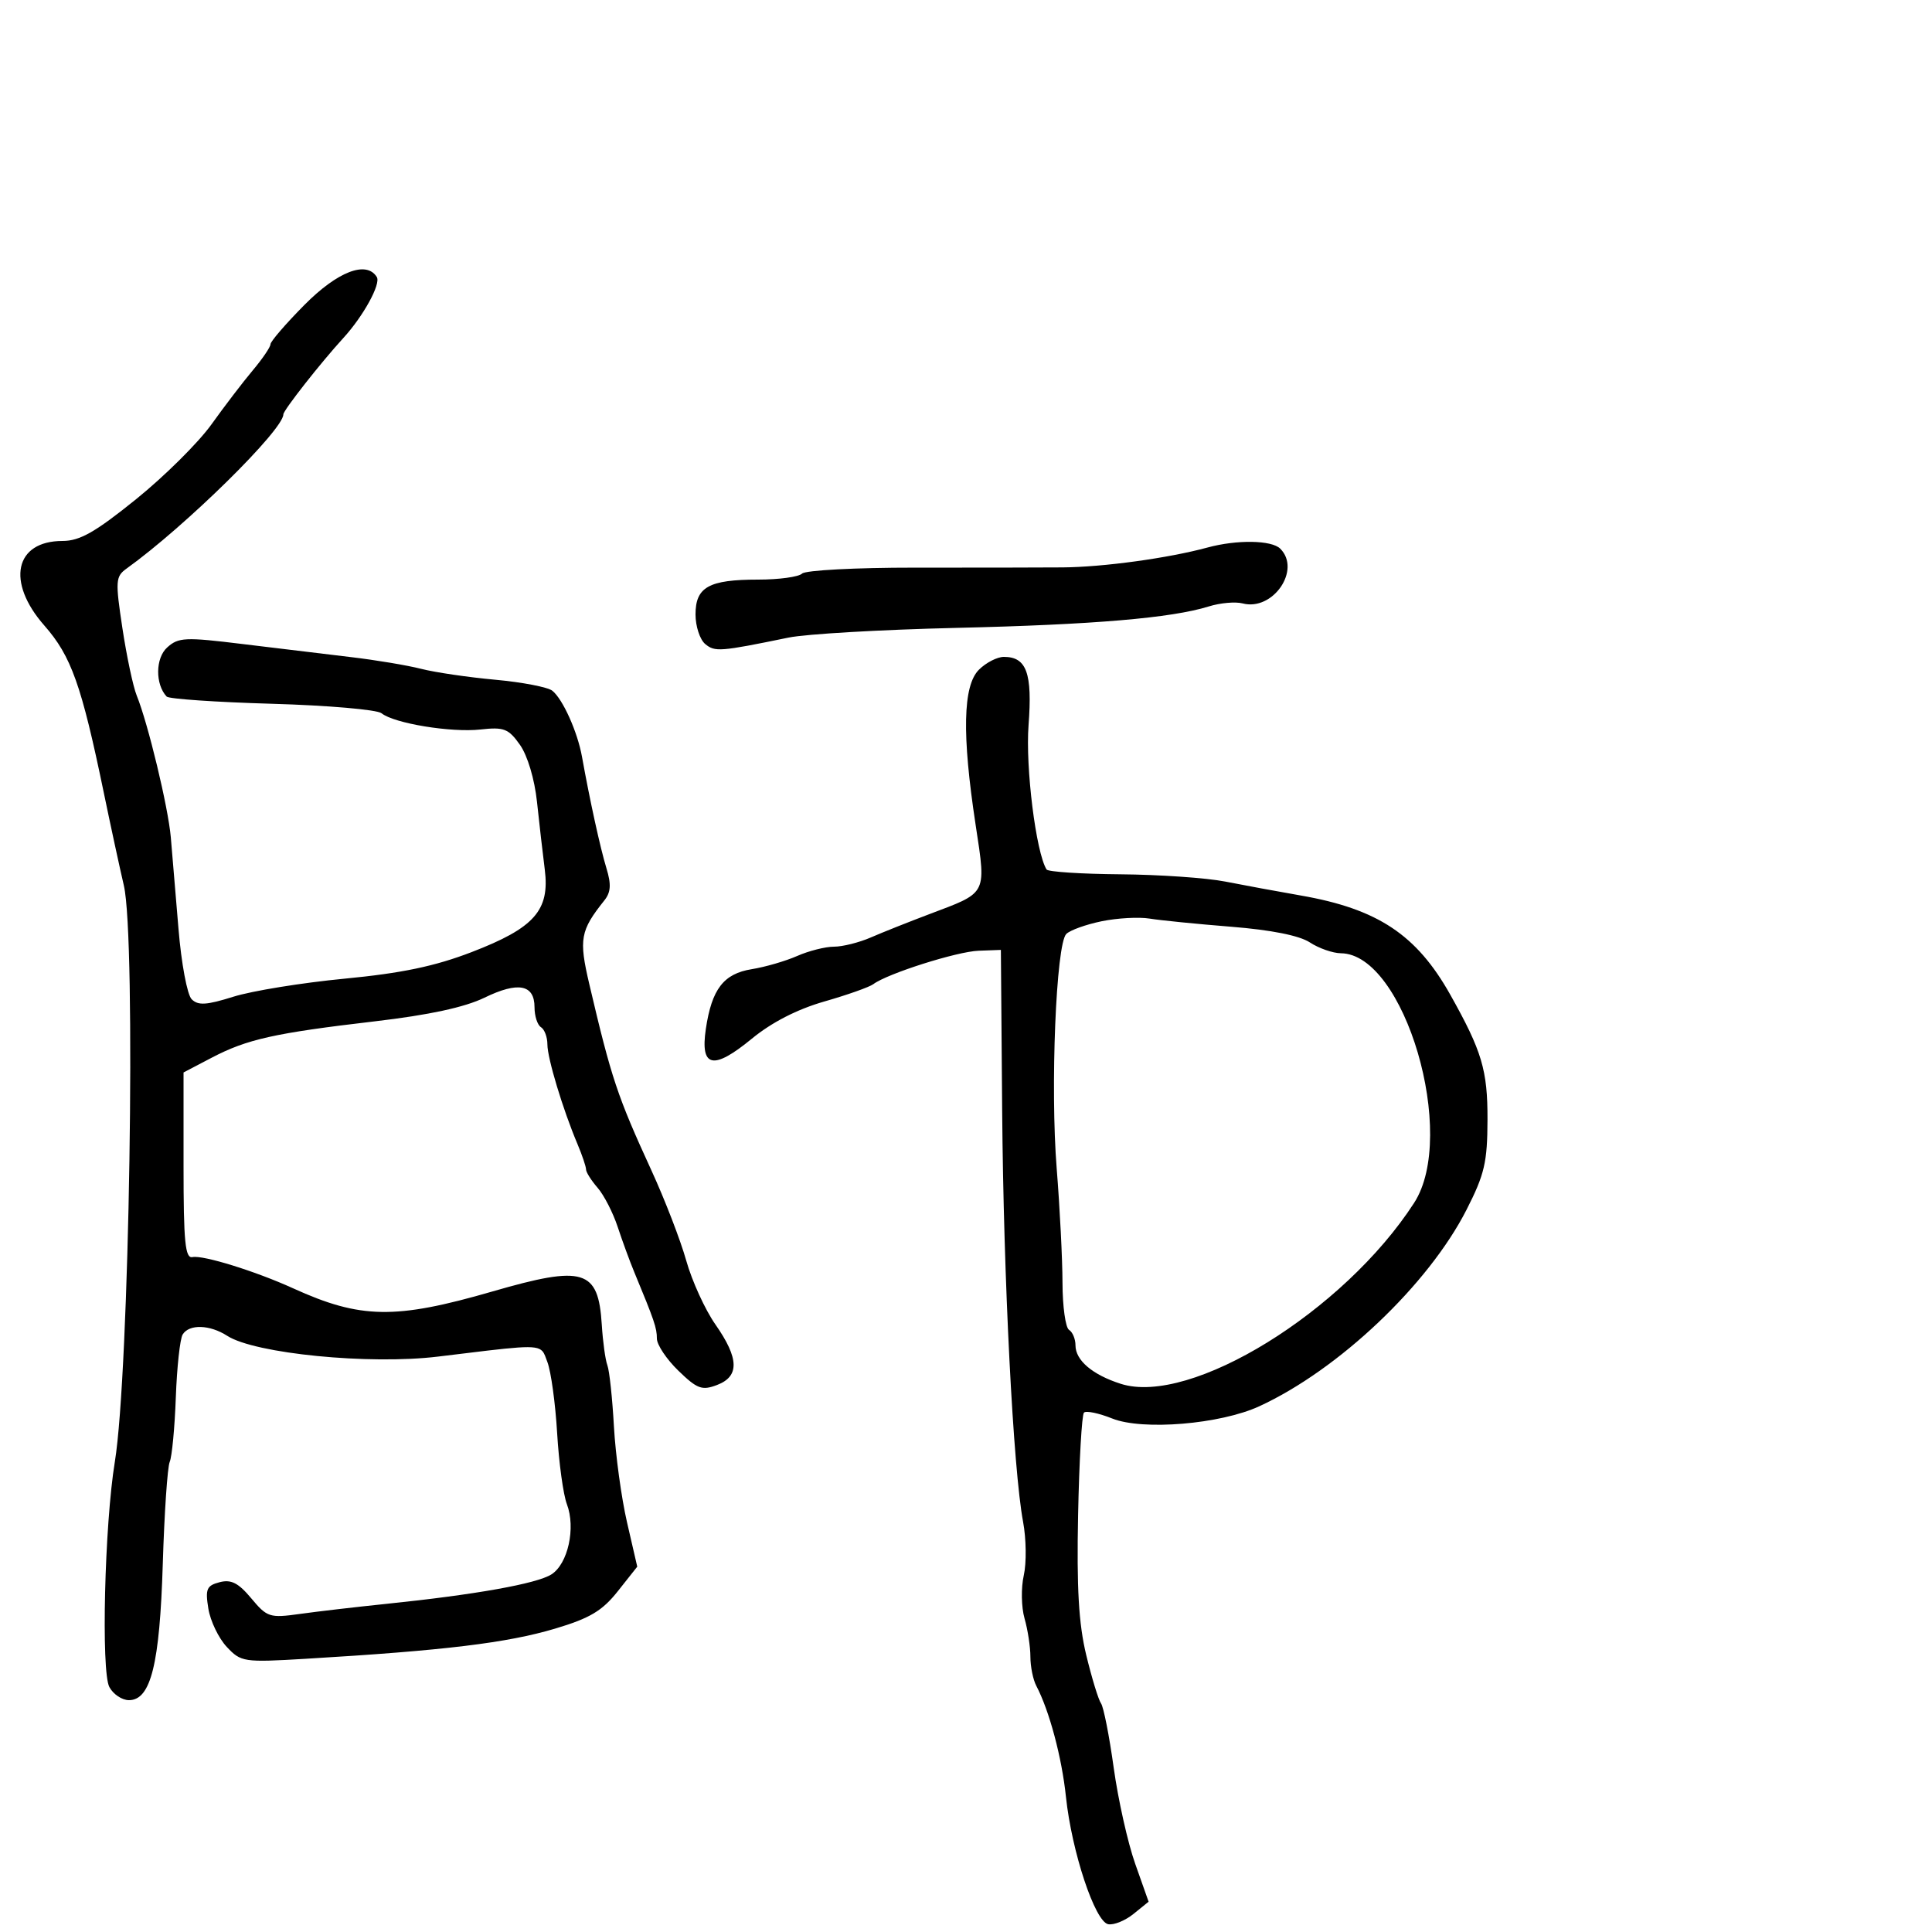 <svg xmlns="http://www.w3.org/2000/svg" width="300" height="300" viewBox="0 0 300 300" version="1.1">
  <defs/>
  <path d="M152,104 C153.1,102.9 154.845,102 155.878,102 C159.412,102 160.325,104.524 159.713,112.606 C159.218,119.161 160.862,132.35 162.508,135.012 C162.732,135.375 167.877,135.711 173.942,135.761 C180.007,135.81 187.339,136.316 190.235,136.886 C193.131,137.456 198.425,138.432 202,139.056 C213.936,141.137 219.972,145.146 225.204,154.465 C230.113,163.208 231,166.184 230.978,173.833 C230.96,180.473 230.524,182.349 227.728,187.839 C221.798,199.482 207.883,212.681 195.547,218.364 C189.488,221.155 177.438,222.159 172.709,220.267 C170.623,219.432 168.647,219.02 168.317,219.35 C167.987,219.68 167.577,226.823 167.407,235.225 C167.176,246.591 167.499,252.164 168.671,257 C169.537,260.575 170.569,263.95 170.966,264.5 C171.362,265.05 172.249,269.55 172.935,274.5 C173.622,279.45 175.122,286.154 176.269,289.397 L178.354,295.295 L176.014,297.189 C174.728,298.231 172.96,298.953 172.087,298.792 C170.028,298.413 166.415,287.528 165.519,279 C164.874,272.86 162.941,265.631 160.911,261.764 C160.41,260.809 160,258.781 160,257.257 C160,255.733 159.59,253.058 159.09,251.313 C158.589,249.567 158.536,246.558 158.971,244.627 C159.407,242.696 159.359,238.952 158.864,236.308 C157.327,228.093 155.827,198.621 155.616,172.5 L155.415,147.5 L151.957,147.63 C148.576,147.757 137.805,151.176 135.608,152.82 C134.998,153.276 131.575,154.488 128,155.512 C123.789,156.72 119.823,158.754 116.739,161.291 C110.742,166.221 108.71,165.789 109.602,159.775 C110.52,153.585 112.359,151.194 116.742,150.491 C118.809,150.16 121.978,149.239 123.784,148.444 C125.59,147.65 128.162,147 129.5,147 C130.838,147 133.41,146.356 135.216,145.57 C137.022,144.783 141.2,143.12 144.5,141.875 C148.703,140.289 150.865,139.553 151.8,138.053 C152.838,136.386 152.361,133.774 151.482,128 C149.359,114.051 149.522,106.478 152,104 Z M47.25,47.369 C52.407,42.157 56.905,40.419 58.511,43.018 C59.171,44.086 56.42,49.094 53.301,52.5 C49.807,56.316 44,63.709 44,64.342 C44,66.76 28.758,81.752 19.652,88.289 C17.94,89.519 17.893,90.194 19.009,97.558 C19.671,101.926 20.67,106.625 21.228,108 C22.987,112.334 26.111,125.316 26.522,130 C26.739,132.475 27.276,138.868 27.714,144.206 C28.156,149.59 29.068,154.468 29.761,155.161 C30.76,156.16 32.06,156.081 36.255,154.765 C39.14,153.86 46.9,152.601 53.5,151.968 C62.373,151.117 67.514,150.042 73.228,147.844 C82.982,144.092 85.397,141.364 84.591,135.011 C84.276,132.53 83.732,127.8 83.382,124.5 C83.01,120.989 81.913,117.321 80.739,115.658 C78.965,113.145 78.255,112.869 74.616,113.275 C70.056,113.783 61.2,112.33 59.238,110.751 C58.544,110.192 50.894,109.531 42.238,109.282 C33.582,109.032 26.221,108.529 25.879,108.164 C24.088,106.249 24.128,102.194 25.954,100.542 C27.705,98.957 28.746,98.91 37.688,100.008 C43.084,100.67 50.65,101.583 54.5,102.036 C58.35,102.489 63.256,103.31 65.402,103.859 C67.548,104.408 72.723,105.169 76.902,105.549 C81.081,105.929 85.071,106.698 85.768,107.258 C87.394,108.562 89.679,113.647 90.37,117.5 C91.587,124.277 93.213,131.698 94.167,134.821 C94.934,137.333 94.854,138.552 93.84,139.821 C90.103,144.502 89.865,145.818 91.501,152.794 C94.936,167.445 95.855,170.2 101.156,181.747 C103.239,186.283 105.67,192.583 106.559,195.747 C107.448,198.911 109.486,203.374 111.088,205.663 C114.774,210.933 114.848,213.727 111.336,215.062 C109.002,215.95 108.26,215.675 105.336,212.841 C103.501,211.063 102,208.817 102,207.851 C102,206.202 101.614,205.069 98.475,197.5 C97.79,195.85 96.636,192.7 95.91,190.5 C95.185,188.3 93.783,185.571 92.795,184.436 C91.808,183.3 91,182.018 91,181.587 C91,181.155 90.402,179.384 89.671,177.651 C87.392,172.248 85,164.323 85,162.175 C85,161.044 84.55,159.84 84,159.5 C83.45,159.16 83,157.769 83,156.41 C83,152.865 80.461,152.378 75.23,154.919 C72.153,156.414 66.619,157.608 58.201,158.593 C42.62,160.416 38.362,161.366 32.868,164.243 L28.5,166.53 L28.5,181.015 C28.5,192.882 28.752,195.446 29.895,195.202 C31.507,194.857 39.683,197.394 45.5,200.043 C55.977,204.816 61.403,204.903 76.458,200.54 C90.661,196.424 92.91,197.106 93.444,205.689 C93.608,208.335 94,211.175 94.314,212 C94.628,212.825 95.086,217.1 95.33,221.5 C95.575,225.9 96.49,232.599 97.364,236.386 L98.952,243.272 L95.938,247.078 C93.519,250.132 91.598,251.28 86.212,252.887 C78.739,255.116 69.026,256.292 47.5,257.573 C37.823,258.149 37.426,258.089 35.21,255.728 C33.951,254.385 32.665,251.712 32.353,249.788 C31.858,246.739 32.083,246.212 34.102,245.684 C35.887,245.217 37.016,245.793 39.018,248.19 C41.478,251.138 41.88,251.267 46.558,250.612 C49.276,250.231 55.325,249.527 60,249.045 C73.782,247.627 83.353,245.918 85.628,244.469 C88.198,242.832 89.425,237.248 88.024,233.563 C87.463,232.087 86.783,227.125 86.513,222.535 C86.243,217.945 85.562,212.979 85,211.499 C84.712,210.742 84.565,210.182 84.219,209.803 C83.218,208.706 80.555,209.126 68,210.652 C57.357,211.946 39.578,210.194 35.285,207.427 C32.572,205.679 29.376,205.582 28.365,207.218 C27.951,207.889 27.473,212.276 27.302,216.968 C27.132,221.661 26.705,226.175 26.353,227 C26.002,227.825 25.518,234.942 25.278,242.816 C24.803,258.425 23.42,264 20.022,264 C18.948,264 17.58,263.084 16.982,261.965 C15.683,259.539 16.237,236.723 17.83,227 C20.091,213.207 21.148,145.701 19.232,137.5 C18.589,134.75 17.179,128.225 16.098,123 C12.656,106.364 11.057,101.872 6.888,97.135 C0.927,90.363 2.291,84 9.704,84 C12.389,84 14.779,82.643 21.134,77.513 C25.553,73.945 30.818,68.719 32.834,65.901 C34.85,63.082 37.737,59.305 39.25,57.506 C40.763,55.708 42,53.885 42,53.456 C42,53.027 44.362,50.288 47.25,47.369 Z M171.072,143.05 C168.636,143.549 166.161,144.438 165.572,145.027 C163.983,146.613 163.076,168.885 164.087,181.5 C164.571,187.55 164.975,195.511 164.984,199.191 C164.993,202.871 165.45,206.16 166,206.5 C166.55,206.84 167,207.922 167,208.904 C167,211.232 169.631,213.469 174.026,214.877 C184.859,218.349 208.7,203.643 219.592,186.77 C226.377,176.26 218.114,148.119 208.215,148.022 C206.958,148.01 204.788,147.252 203.393,146.338 C201.765,145.271 197.392,144.4 191.179,143.904 C185.855,143.479 180.15,142.909 178.5,142.638 C176.85,142.367 173.507,142.552 171.072,143.05 Z M187.5,85.019 C192.077,83.776 197.462,83.862 198.8,85.2 C202.088,88.488 197.659,94.928 192.955,93.698 C191.832,93.405 189.47,93.615 187.707,94.165 C181.908,95.973 169.812,97 148.438,97.499 C136.854,97.769 125.154,98.447 122.438,99.006 C111.809,101.192 111.011,101.254 109.508,100.007 C108.679,99.318 108,97.251 108,95.413 C108,91.15 110.068,90 117.734,90 C120.96,90 124.028,89.579 124.55,89.065 C125.073,88.551 132.925,88.136 142,88.143 C151.075,88.151 161.425,88.134 165,88.106 C171.32,88.057 181.412,86.672 187.5,85.019 Z"/>
</svg>


